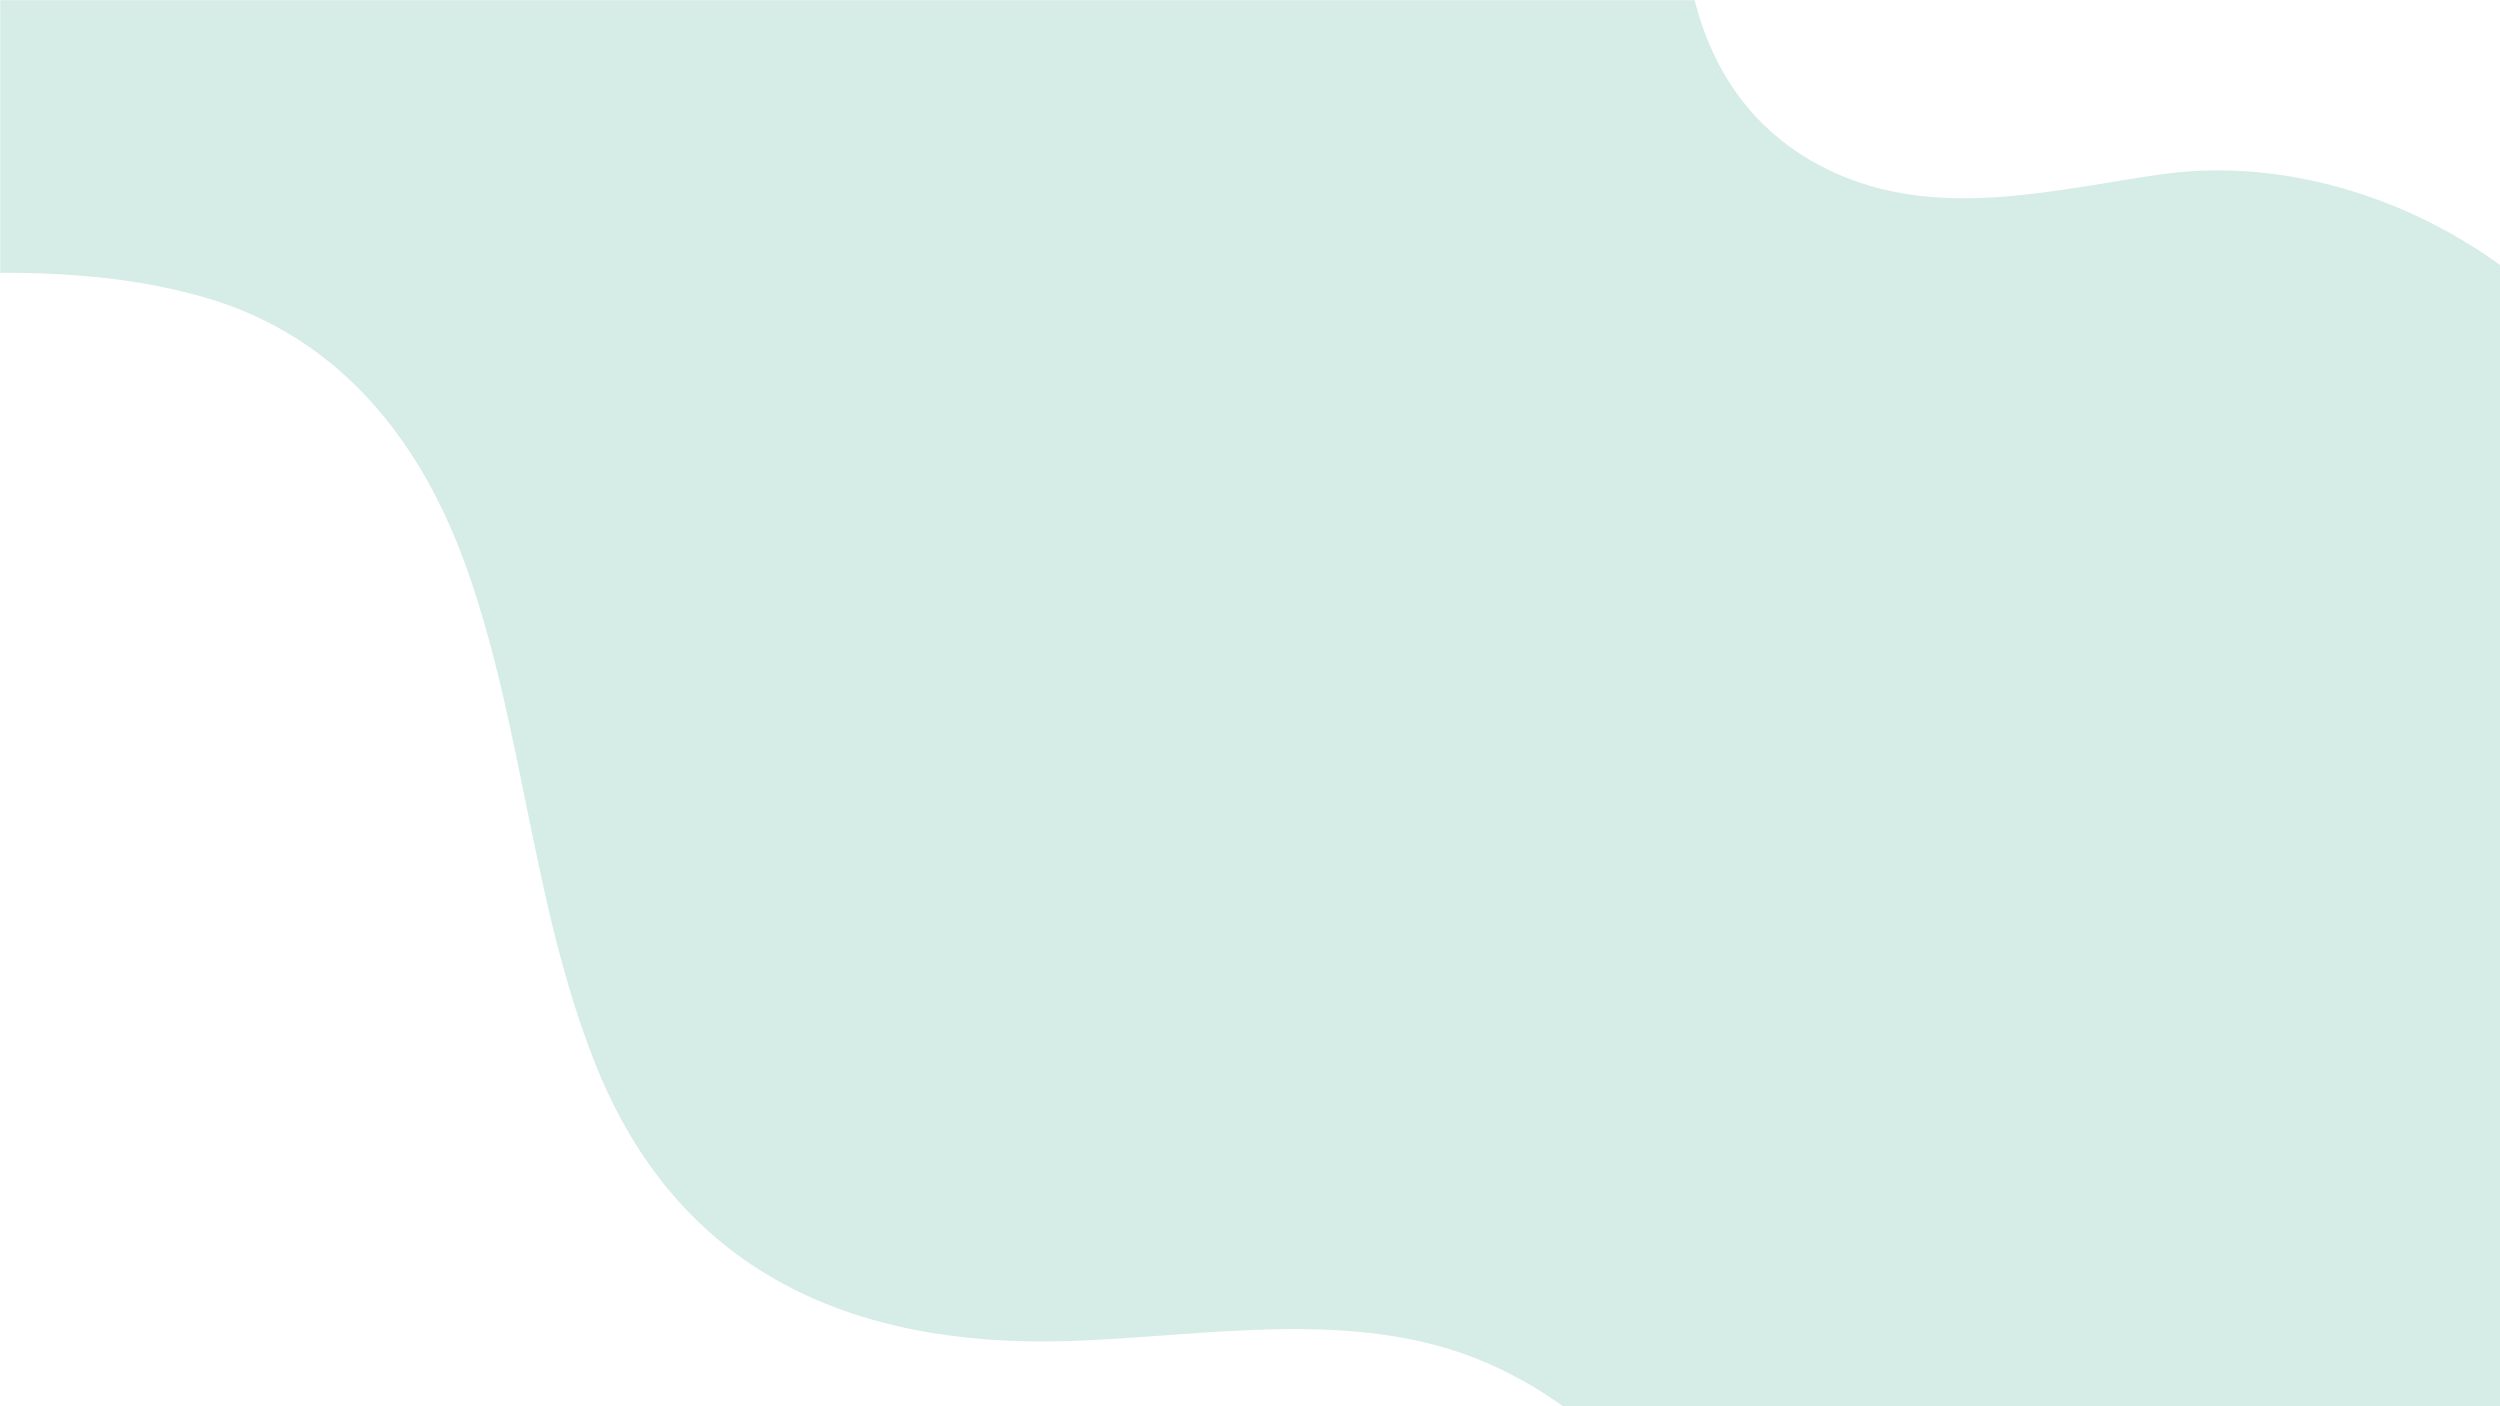 <svg xmlns="http://www.w3.org/2000/svg" xmlns:xlink="http://www.w3.org/1999/xlink" width="1920" zoomAndPan="magnify" viewBox="0 0 1440 810" height="1080" preserveAspectRatio="xMidYMid meet" version="1.0"><defs><filter x="0%" y="0%" width="100%" height="100%" id="81be55d68d"><feColorMatrix values="0 0 0 0 1 0 0 0 0 1 0 0 0 0 1 0 0 0 1 0" color-interpolation-filters="sRGB"/></filter><mask id="5fec7ec5df"><g filter="url(#81be55d68d)"><rect x="-144" width="1728" fill="#000000" y="-81" height="972" fill-opacity="0.6"/></g></mask><clipPath id="951f772f08"><path d="M 0 0 L 1440 0 L 1440 810 L 0 810 Z M 0 0 " clip-rule="nonzero"/></clipPath><clipPath id="e07a98c7e8"><path d="M 128.039 -921.77 L 2404.062 713.809 L 1672.715 1731.531 L -603.309 95.957 Z M 128.039 -921.77 " clip-rule="nonzero"/></clipPath><clipPath id="7b0fd51adc"><path d="M 128.039 -921.77 L 2404.062 713.809 L 1672.715 1731.531 L -603.309 95.957 Z M 128.039 -921.77 " clip-rule="nonzero"/></clipPath><clipPath id="e9f82ebf2c"><rect x="0" width="1440" y="0" height="810"/></clipPath></defs><rect x="-144" width="1728" fill="#ffffff" y="-81" height="972" fill-opacity="1"/><rect x="-144" width="1728" fill="#ffffff" y="-81" height="972" fill-opacity="1"/><g mask="url(#5fec7ec5df)"><g transform="matrix(1, 0, 0, 1, 0, 0)"><g clip-path="url(#e9f82ebf2c)"><g clip-path="url(#951f772f08)"><g clip-path="url(#e07a98c7e8)"><g clip-path="url(#7b0fd51adc)"><path fill="#bbdfd7" d="M -356.648 -238.824 C -295.961 -328.336 -188.969 -363.336 -96.949 -410.402 C -6.852 -456.52 80.273 -508.922 184.84 -510.383 C 242.988 -511.227 298.016 -491.832 337.793 -448.484 C 394.984 -386.141 446.602 -197.809 563.156 -258.672 C 625.586 -291.285 673.797 -349.465 741.359 -372.422 C 821.023 -399.559 907.703 -361.348 947.676 -288.613 C 992.09 -207.883 959.41 -108.352 971.867 -21.418 C 979.859 34.375 1007.859 79.23 1061.23 101.434 C 1120.191 125.98 1184.184 109.113 1244.441 100.473 C 1297.582 92.832 1353.145 104.391 1401.043 128.844 C 1499.371 178.988 1567.906 282.434 1579.625 391.754 C 1591.539 503.031 1568.852 629.457 1628.227 730.465 C 1696.344 846.34 1850.672 846.09 1954.566 912.383 C 2054.254 976.016 2090.043 1114.707 2028.824 1216.5 C 1969.871 1314.535 1848.656 1374.086 1735.391 1367.402 C 1709.836 1365.914 1684.516 1360.961 1660.375 1352.34 C 1598.398 1330.062 1556.336 1275.32 1494.18 1255.316 C 1433.277 1235.703 1368.027 1251.082 1305.742 1252.012 C 1011.219 1256.637 1079.23 883 857.281 785.414 C 782.238 752.367 694.582 769.977 615.621 772.449 C 489.965 776.434 390.195 731.941 342.781 612.465 C 306.754 521.688 301.77 422.227 269.867 330.266 C 243.801 255.082 196.297 193.738 117.25 171.125 C 9.34 140.285 -102.777 171.891 -212.32 159.223 C -240.195 155.996 -267.93 150.254 -293.934 139.566 C -337.191 121.719 -372.641 89.555 -392.789 47.141 C -412.941 4.723 -417.18 -40.297 -412.691 -85.012 C -407.219 -140.004 -387.543 -193.297 -356.648 -238.824 Z M -356.648 -238.824 " fill-opacity="1" fill-rule="nonzero"/></g></g></g></g></g></g></svg>